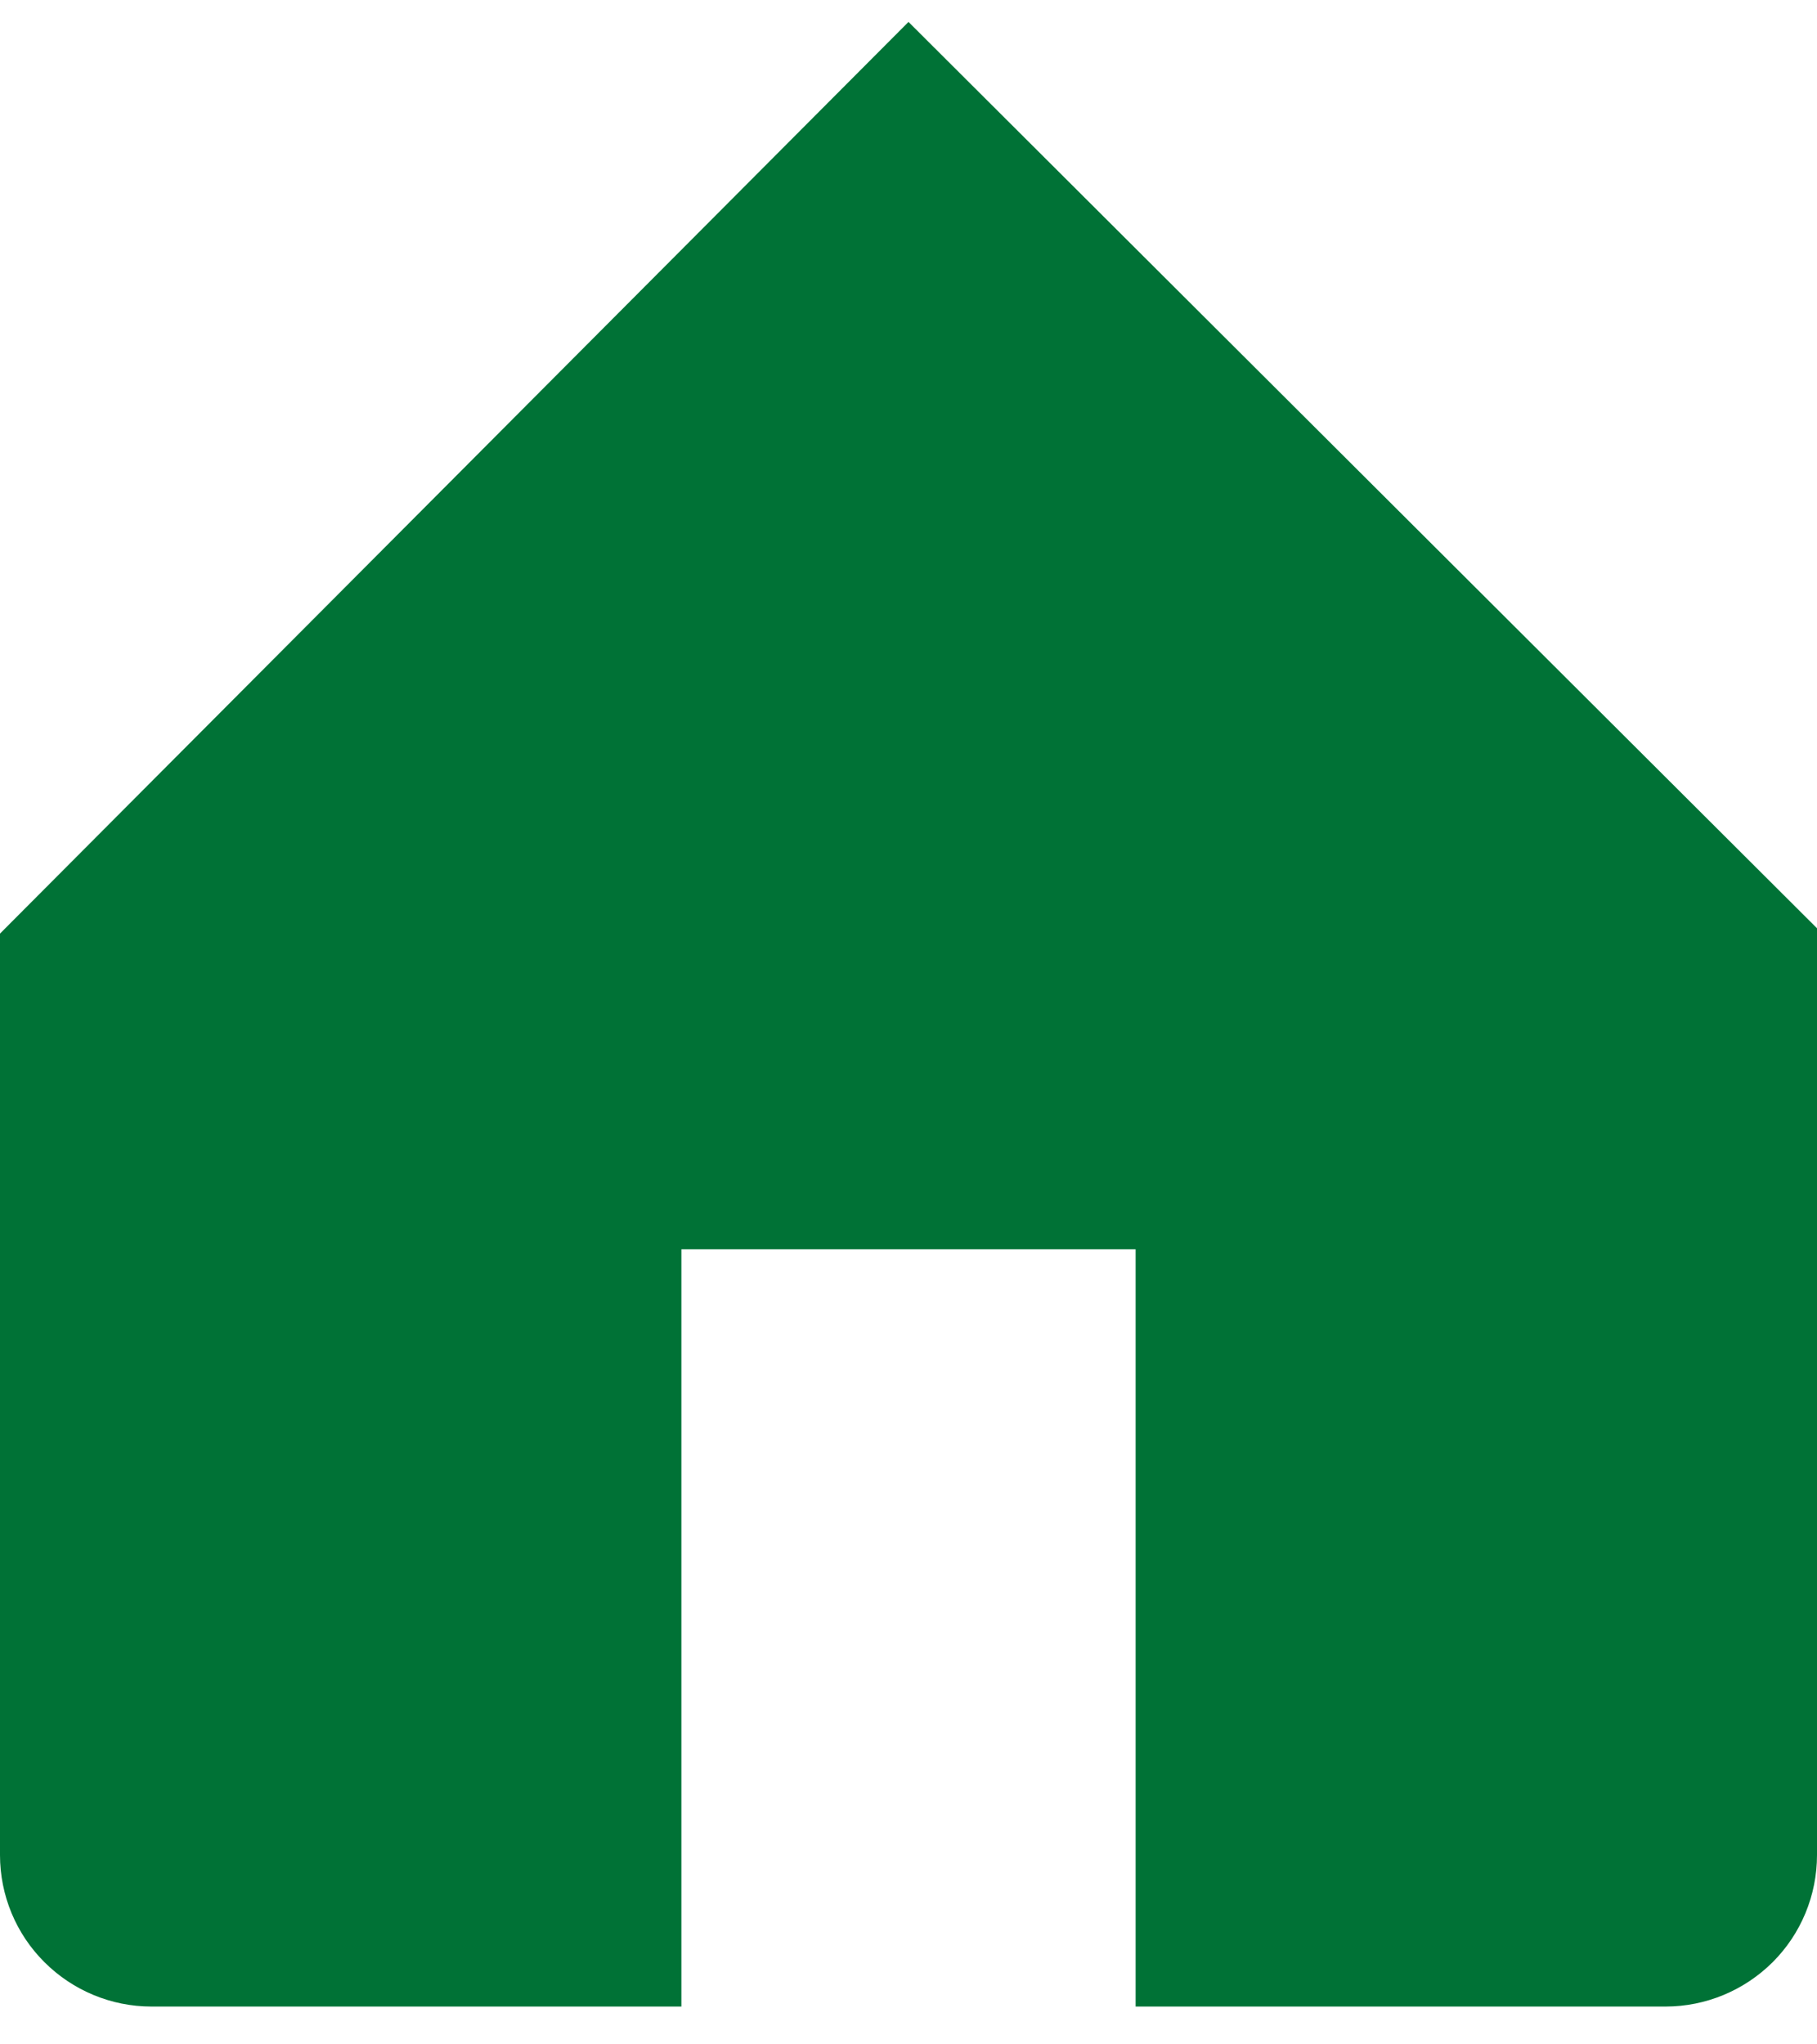 <svg width="16" height="18" viewBox="0 0 16 18" fill="none" xmlns="http://www.w3.org/2000/svg">
<path d="M8 0.193L0 8.22V16.333C0 16.687 0.14 17.026 0.391 17.276C0.641 17.526 0.98 17.667 1.333 17.667H6V11H10V17.667H14.667C15.02 17.667 15.359 17.526 15.61 17.276C15.86 17.026 16 16.687 16 16.333V8.173L8 0.193Z" fill="#007236"/>
</svg>
